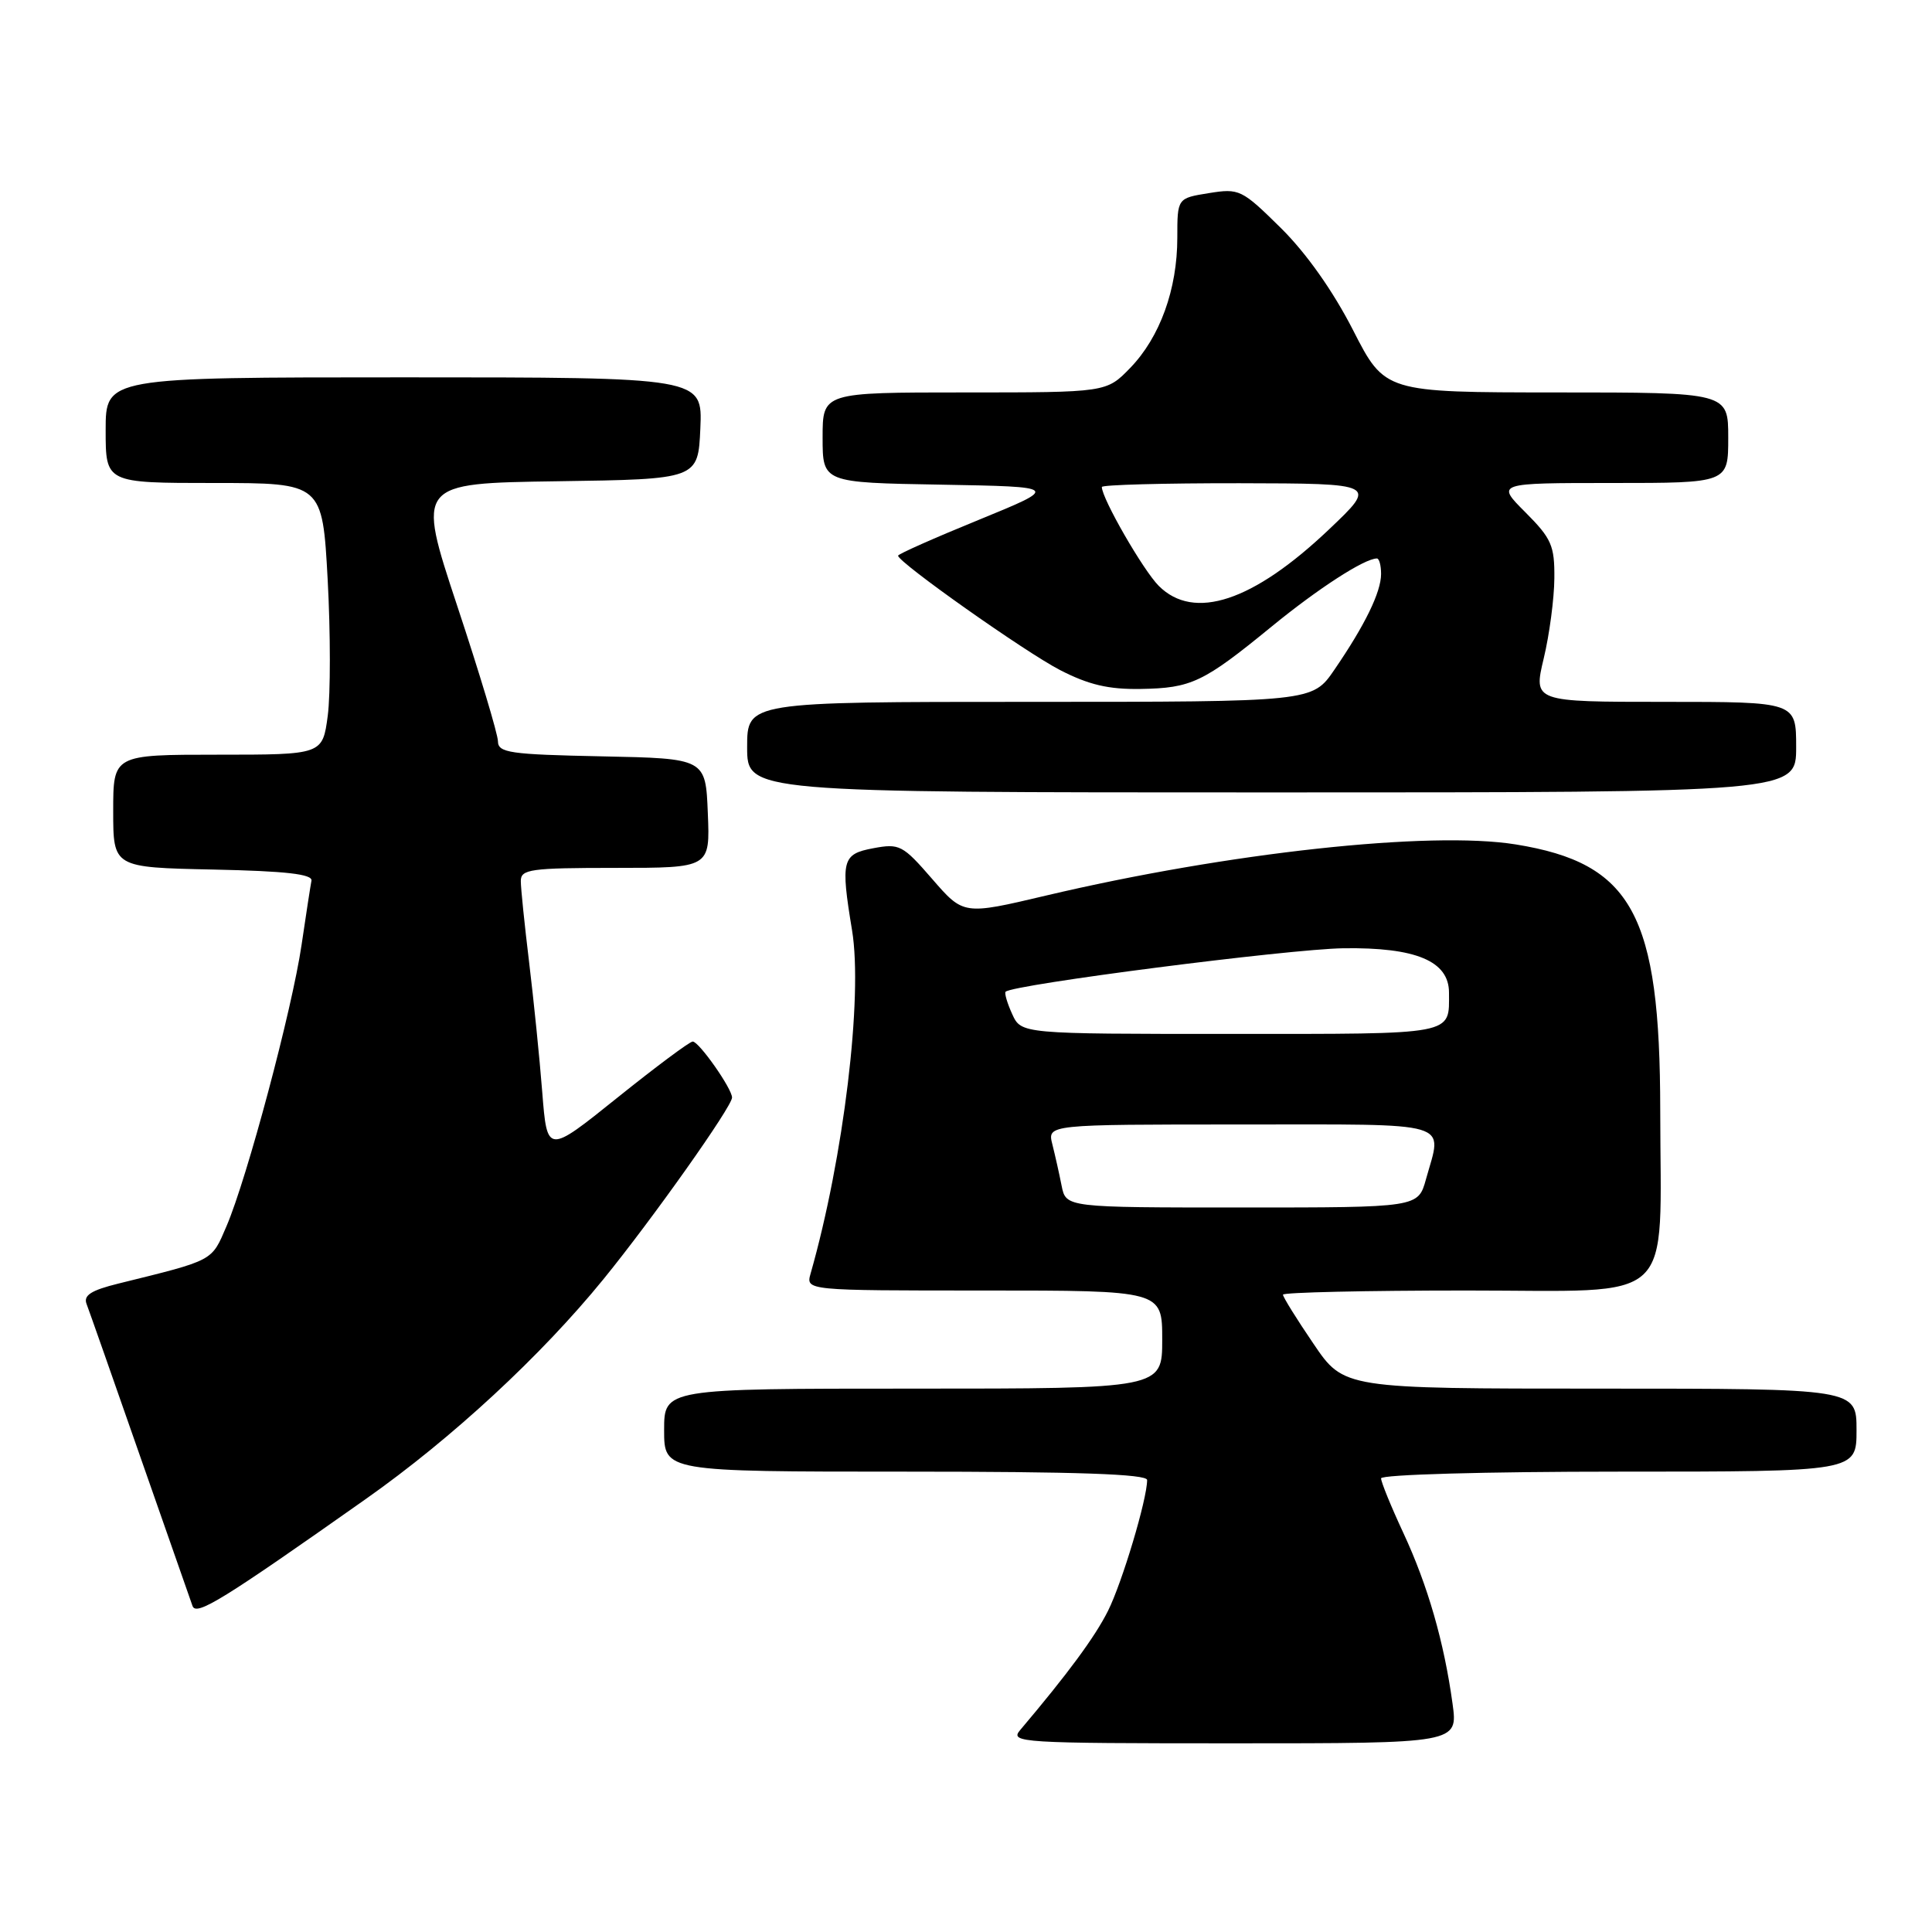 <?xml version="1.0" encoding="UTF-8" standalone="no"?>
<!DOCTYPE svg PUBLIC "-//W3C//DTD SVG 1.1//EN" "http://www.w3.org/Graphics/SVG/1.1/DTD/svg11.dtd" >
<svg xmlns="http://www.w3.org/2000/svg" xmlns:xlink="http://www.w3.org/1999/xlink" version="1.1" viewBox="0 0 256 256">
 <g >
 <path fill="currentColor"
d=" M 192.47 225.75 C 191.35 217.59 189.19 210.08 185.96 203.14 C 184.33 199.64 183.00 196.38 183.00 195.89 C 183.00 195.39 196.82 195.00 214.50 195.00 C 246.00 195.00 246.00 195.00 246.00 189.50 C 246.00 184.00 246.00 184.00 212.04 184.00 C 178.07 184.00 178.07 184.00 174.04 178.05 C 171.82 174.79 170.00 171.86 170.00 171.55 C 170.00 171.25 180.96 171.00 194.36 171.00 C 222.51 171.00 220.01 173.33 219.99 147.11 C 219.97 121.15 216.29 114.39 200.84 111.89 C 189.47 110.06 162.69 112.98 138.59 118.67 C 127.67 121.25 127.67 121.25 123.53 116.48 C 119.61 111.96 119.19 111.74 115.69 112.40 C 111.58 113.17 111.37 113.98 112.90 123.26 C 114.36 132.10 111.78 153.42 107.41 168.75 C 106.77 171.00 106.77 171.00 130.38 171.00 C 154.00 171.00 154.00 171.00 154.00 177.50 C 154.00 184.00 154.00 184.00 121.00 184.00 C 88.00 184.00 88.00 184.00 88.00 189.50 C 88.00 195.00 88.00 195.00 120.00 195.00 C 142.71 195.00 152.00 195.32 152.00 196.11 C 152.00 198.64 148.70 209.67 146.82 213.44 C 145.08 216.92 141.49 221.78 135.17 229.25 C 133.77 230.91 135.21 231.00 163.44 231.00 C 193.19 231.00 193.19 231.00 192.47 225.75 Z  M 48.48 198.62 C 59.89 190.58 71.70 179.65 79.96 169.50 C 86.48 161.49 97.00 146.63 97.00 145.43 C 97.00 144.25 92.62 138.01 91.79 138.01 C 91.40 138.00 86.90 141.36 81.79 145.46 C 72.50 152.92 72.50 152.92 71.85 144.71 C 71.50 140.20 70.71 132.45 70.11 127.50 C 69.51 122.55 69.01 117.71 69.01 116.75 C 69.00 115.18 70.26 115.00 81.54 115.00 C 94.09 115.00 94.09 115.00 93.79 107.75 C 93.50 100.50 93.50 100.50 79.75 100.22 C 67.53 99.97 66.00 99.75 65.98 98.22 C 65.97 97.27 63.54 89.20 60.58 80.27 C 55.21 64.04 55.21 64.04 73.86 63.77 C 92.50 63.50 92.50 63.50 92.80 56.75 C 93.09 50.00 93.09 50.00 53.55 50.00 C 14.00 50.00 14.00 50.00 14.00 57.00 C 14.00 64.00 14.00 64.00 28.36 64.00 C 42.72 64.00 42.72 64.00 43.42 76.83 C 43.80 83.89 43.80 91.99 43.43 94.83 C 42.74 100.00 42.74 100.00 28.87 100.00 C 15.00 100.00 15.00 100.00 15.00 107.47 C 15.00 114.94 15.00 114.94 28.25 115.22 C 37.89 115.42 41.44 115.83 41.27 116.70 C 41.14 117.36 40.55 121.18 39.96 125.20 C 38.70 133.78 32.74 156.11 30.02 162.46 C 28.00 167.17 28.44 166.93 15.69 170.08 C 12.08 170.97 11.03 171.64 11.47 172.78 C 11.79 173.61 14.97 182.66 18.54 192.89 C 22.12 203.13 25.25 212.08 25.51 212.80 C 26.00 214.17 29.48 212.02 48.48 198.62 Z  M 238.00 99.00 C 238.00 93.00 238.00 93.00 220.59 93.00 C 203.18 93.00 203.18 93.00 204.55 87.25 C 205.31 84.09 205.94 79.31 205.96 76.63 C 206.00 72.29 205.58 71.35 202.12 67.88 C 198.24 64.00 198.24 64.00 213.62 64.00 C 229.00 64.00 229.00 64.00 229.00 58.00 C 229.00 52.00 229.00 52.00 206.25 52.00 C 183.50 51.99 183.50 51.99 179.29 43.75 C 176.63 38.55 173.09 33.54 169.72 30.21 C 164.54 25.10 164.21 24.94 160.18 25.59 C 156.00 26.26 156.00 26.26 156.00 31.50 C 156.00 38.32 153.70 44.68 149.76 48.75 C 146.61 52.00 146.61 52.00 127.80 52.00 C 109.00 52.00 109.00 52.00 109.00 57.97 C 109.00 63.95 109.00 63.95 124.70 64.22 C 140.39 64.50 140.39 64.50 129.70 68.88 C 123.81 71.28 119.00 73.42 119.00 73.63 C 119.00 74.51 135.82 86.39 140.45 88.78 C 144.25 90.74 146.90 91.36 151.13 91.29 C 157.87 91.18 159.43 90.44 168.50 83.02 C 174.67 77.97 180.81 74.00 182.45 74.00 C 182.75 74.00 183.00 74.92 183.00 76.05 C 183.00 78.45 180.88 82.81 176.81 88.75 C 173.90 93.00 173.90 93.00 136.45 93.00 C 99.00 93.00 99.00 93.00 99.00 99.00 C 99.00 105.00 99.00 105.00 168.50 105.00 C 238.00 105.00 238.00 105.00 238.00 99.00 Z  M 140.67 157.12 C 140.36 155.53 139.80 153.06 139.44 151.62 C 138.78 149.00 138.78 149.00 164.39 149.00 C 193.02 149.00 191.12 148.44 188.95 156.25 C 187.91 160.00 187.91 160.00 164.58 160.00 C 141.25 160.00 141.25 160.00 140.67 157.12 Z  M 134.12 134.37 C 133.46 132.92 133.07 131.59 133.25 131.41 C 134.20 130.46 170.71 125.76 178.00 125.65 C 187.62 125.51 192.00 127.35 192.00 131.53 C 192.00 137.21 193.12 137.00 163.05 137.00 C 135.32 137.00 135.32 137.00 134.12 134.37 Z  M 153.54 77.63 C 151.48 75.57 146.00 66.05 146.00 64.53 C 146.00 64.24 154.21 64.02 164.25 64.03 C 182.50 64.07 182.50 64.07 176.10 70.15 C 166.04 79.71 158.21 82.30 153.54 77.63 Z "/>
</g>
</svg>